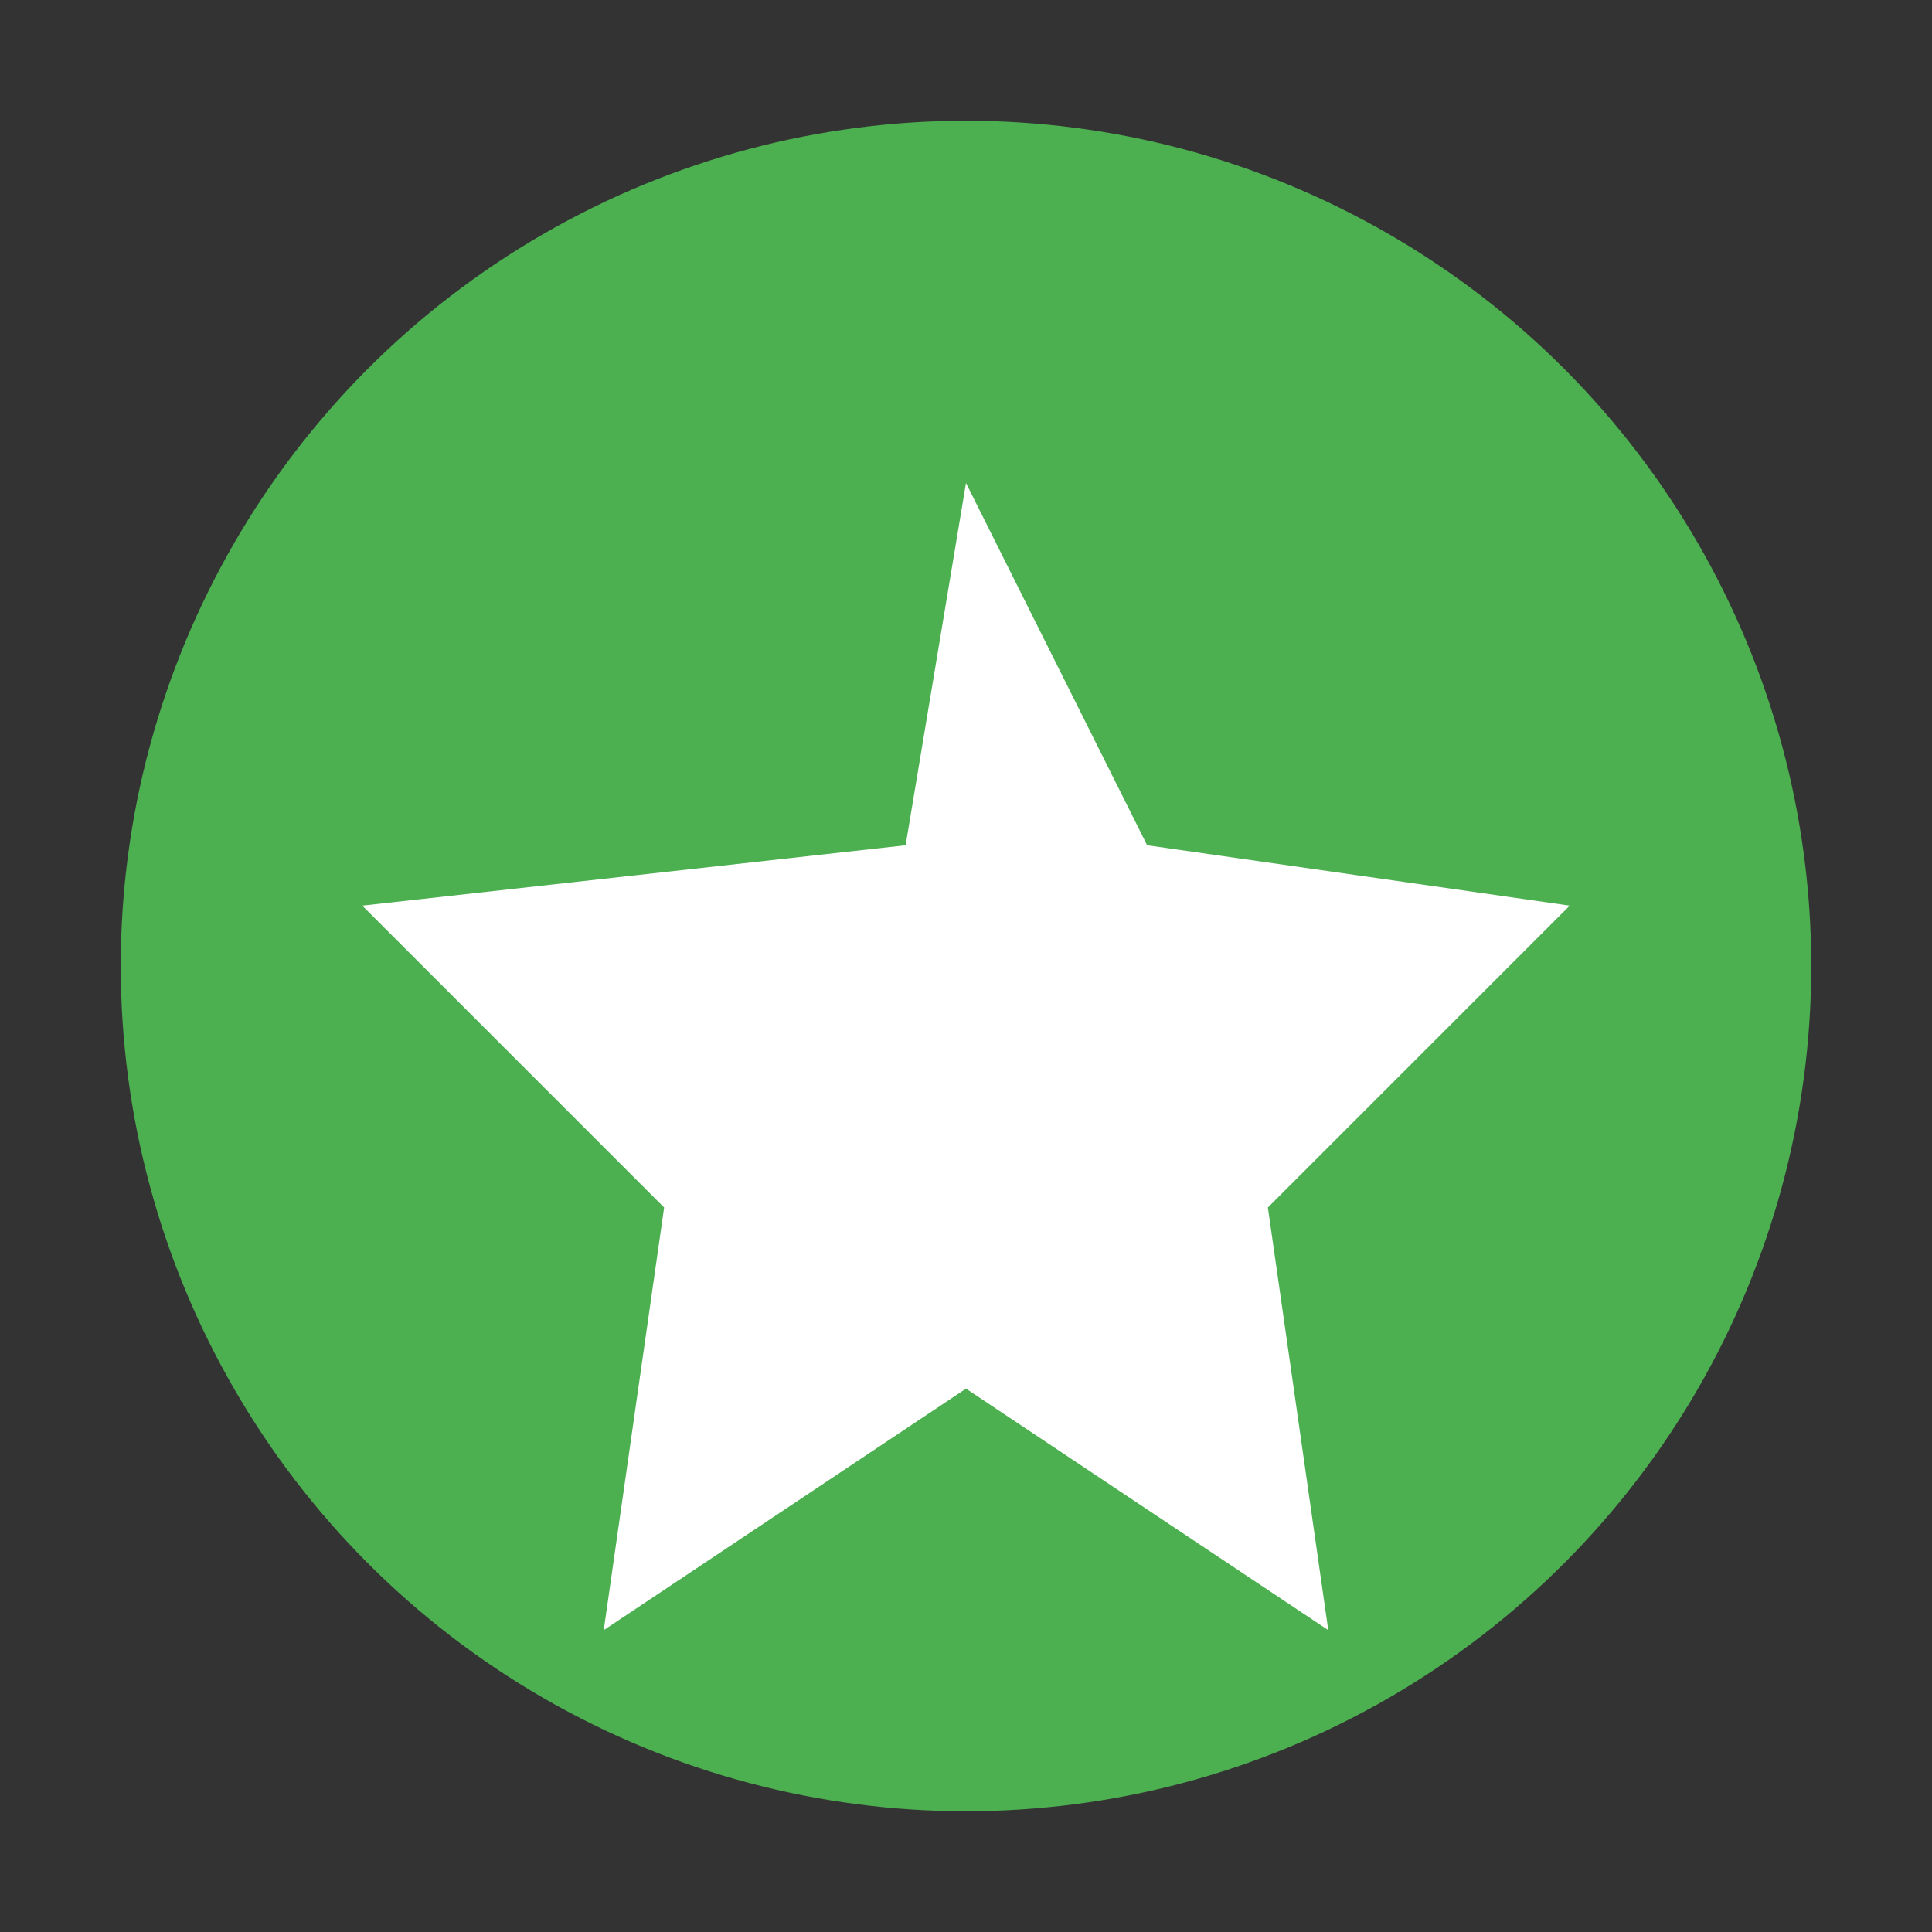 <svg xmlns="http://www.w3.org/2000/svg" width="48" height="48" viewBox="0 0 48 48">
  <rect x="0" y="0" width="48" height="48" fill="#333333" stroke="none"/>
  <circle cx="24" cy="24" r="21" fill="#4CAF50"/>
  <path d="M24 12L28.5 21L39 22.5L31.5 30L33 40.5L24 34.5L15 40.5L16.5 30L9 22.5L22.5 21L24 12Z" fill="white"/>
</svg>